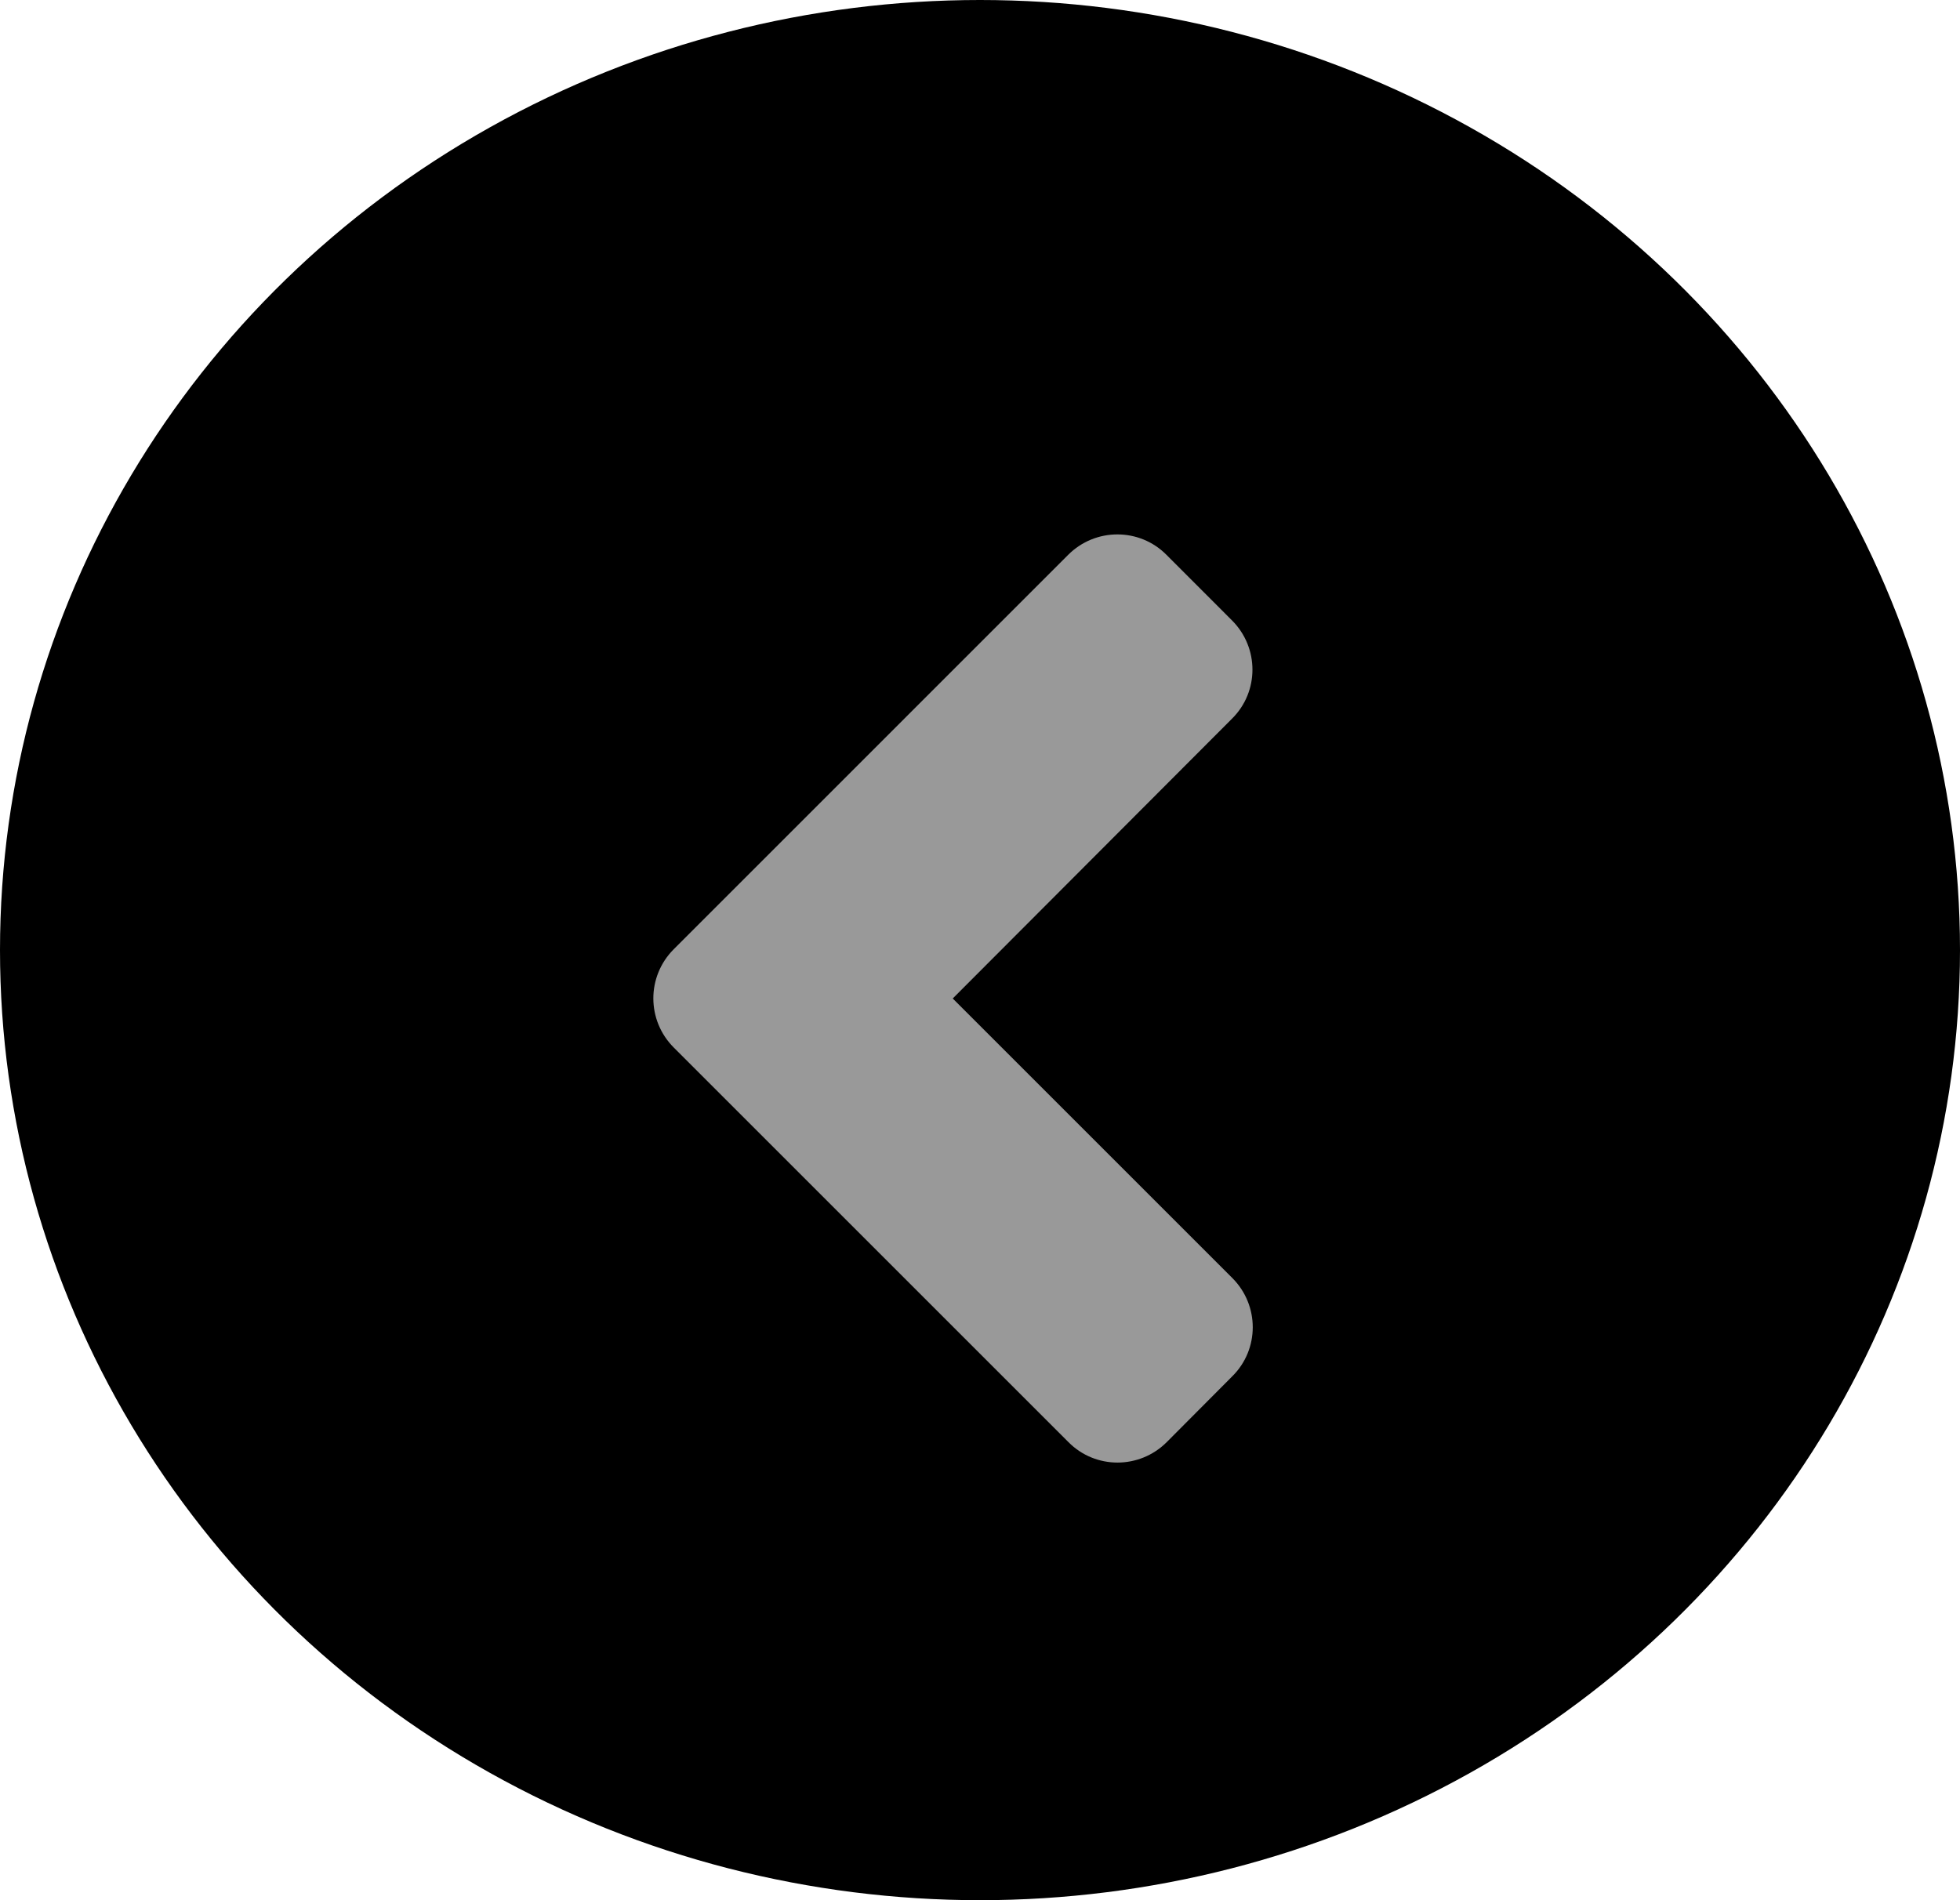 <svg width="33" height="32" viewBox="0 0 33 32" fill="none" xmlns="http://www.w3.org/2000/svg">
<ellipse cx="16.5" cy="16" rx="16.5" ry="16" fill="black"/>
<path d="M11.344 15.985L17.984 9.344C18.443 8.885 19.185 8.885 19.64 9.344L20.743 10.448C21.202 10.907 21.202 11.649 20.743 12.103L16.041 16.815L20.748 21.522C21.207 21.981 21.207 22.723 20.748 23.177L19.644 24.286C19.185 24.745 18.443 24.745 17.989 24.286L11.348 17.645C10.885 17.186 10.885 16.444 11.344 15.985Z" fill="#999999"/>
</svg>
